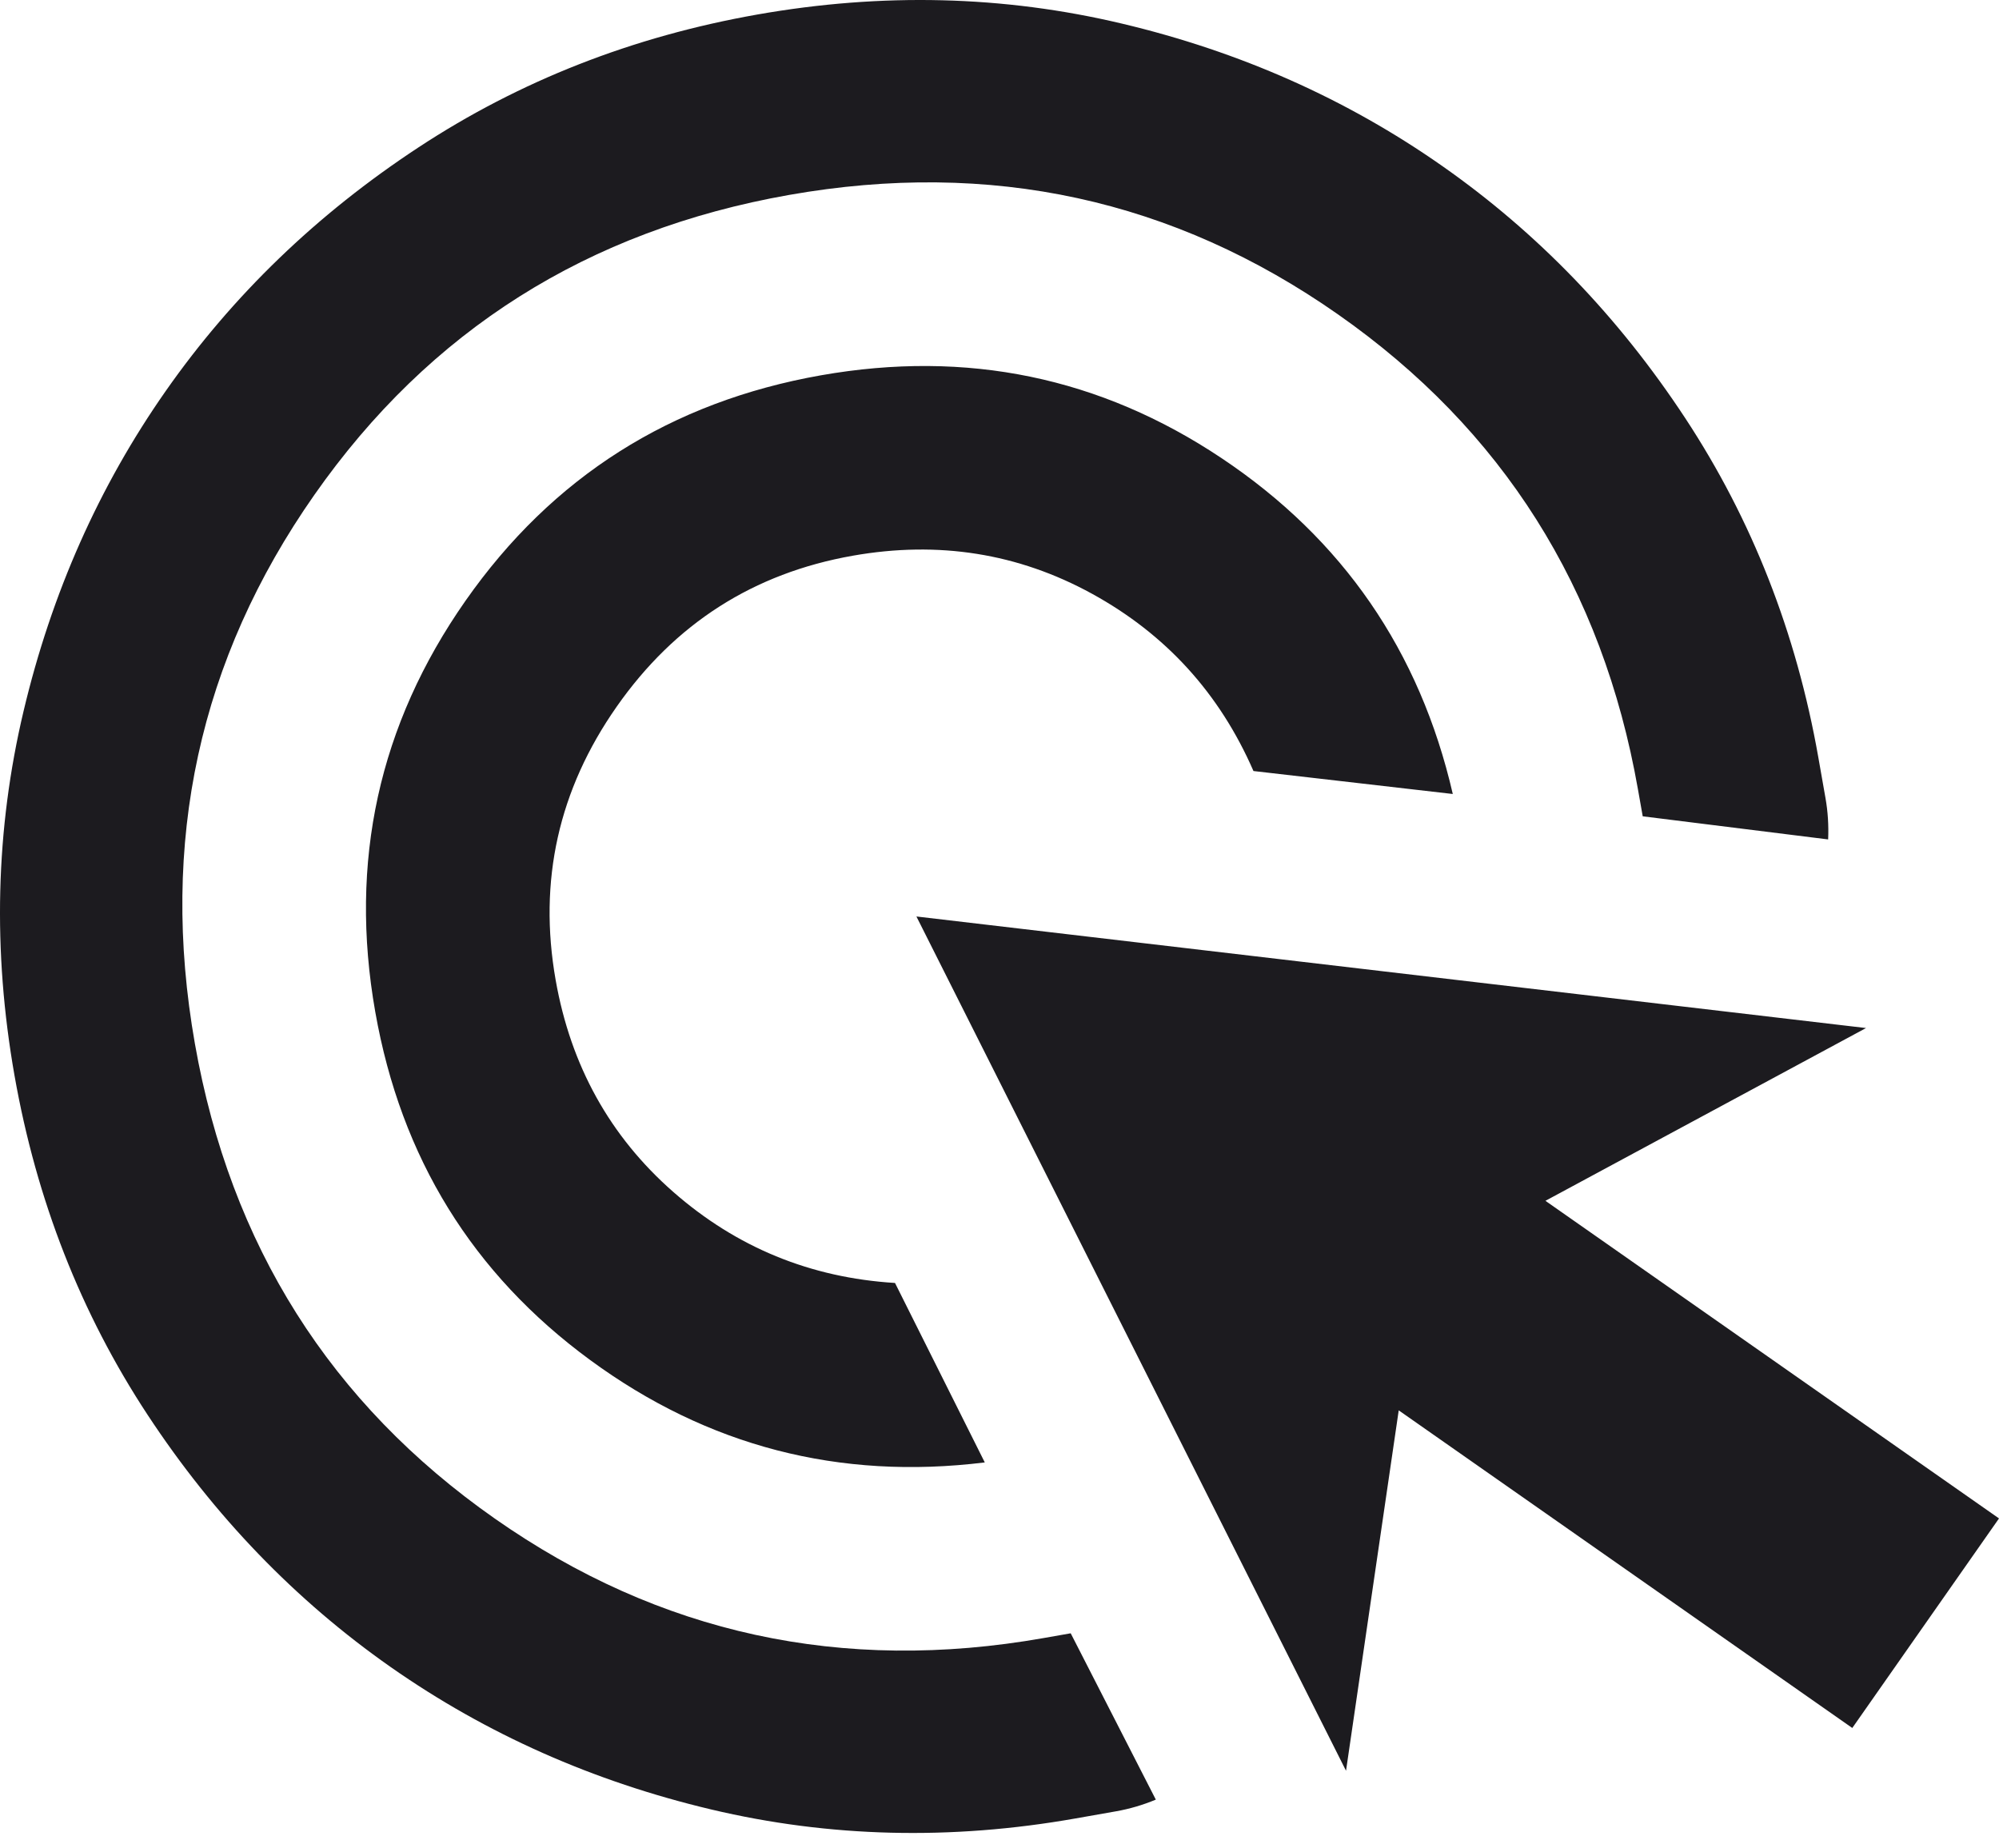 <svg width="66" height="61" viewBox="0 0 66 61" fill="none" xmlns="http://www.w3.org/2000/svg">
<mask id="mask0_22_36" style="mask-type:alpha" maskUnits="userSpaceOnUse" x="-12" y="-12" width="85" height="85">
<rect x="-11.906" y="1.072" width="72.569" height="72.569" transform="rotate(-10 -11.906 1.072)" fill="#D9D9D9"/>
</mask>
<g mask="url(#mask0_22_36)">
<path d="M32.514 48.281C27.706 48.873 23.362 47.746 19.483 44.899C15.603 42.052 13.239 38.222 12.39 33.407C11.515 28.445 12.509 23.92 15.37 19.833C18.232 15.746 22.144 13.266 27.107 12.39C31.921 11.542 36.329 12.453 40.331 15.125C44.333 17.797 46.878 21.493 47.966 26.213L41.385 25.455C40.267 22.889 38.49 20.938 36.054 19.602C33.618 18.266 30.986 17.847 28.157 18.346C24.881 18.924 22.283 20.584 20.362 23.328C18.44 26.072 17.768 29.082 18.346 32.357C18.845 35.186 20.139 37.517 22.227 39.349C24.316 41.181 26.757 42.184 29.55 42.356L32.514 48.281ZM38.161 59.413C37.732 59.592 37.294 59.72 36.848 59.799L35.508 60.035C31.389 60.761 27.38 60.662 23.481 59.738C19.582 58.813 16.057 57.247 12.904 55.04C9.752 52.832 7.074 50.055 4.872 46.708C2.67 43.36 1.206 39.627 0.479 35.508C-0.247 31.389 -0.148 27.38 0.777 23.481C1.701 19.582 3.267 16.057 5.475 12.904C7.682 9.752 10.459 7.074 13.807 4.872C17.154 2.67 20.887 1.206 25.006 0.479C29.126 -0.247 33.135 -0.148 37.033 0.777C40.932 1.701 44.458 3.267 47.61 5.475C50.763 7.682 53.44 10.459 55.642 13.807C57.844 17.154 59.309 20.887 60.035 25.006L60.271 26.346C60.35 26.793 60.379 27.249 60.359 27.713L54.237 26.95L54.079 26.057C52.907 19.406 49.606 14.18 44.176 10.379C38.747 6.577 32.707 5.262 26.057 6.435C19.406 7.608 14.18 10.909 10.379 16.338C6.577 21.767 5.262 27.807 6.435 34.458C7.608 41.108 10.909 46.334 16.338 50.136C21.767 53.938 27.807 55.252 34.458 54.079L35.351 53.922L38.161 59.413ZM61.156 57.048L46.181 46.562L44.441 58.46L30.257 30.257L61.61 33.94L51.025 39.644L66 50.13L61.156 57.048Z" fill="#1C1B1F"/>
</g>
</svg>
